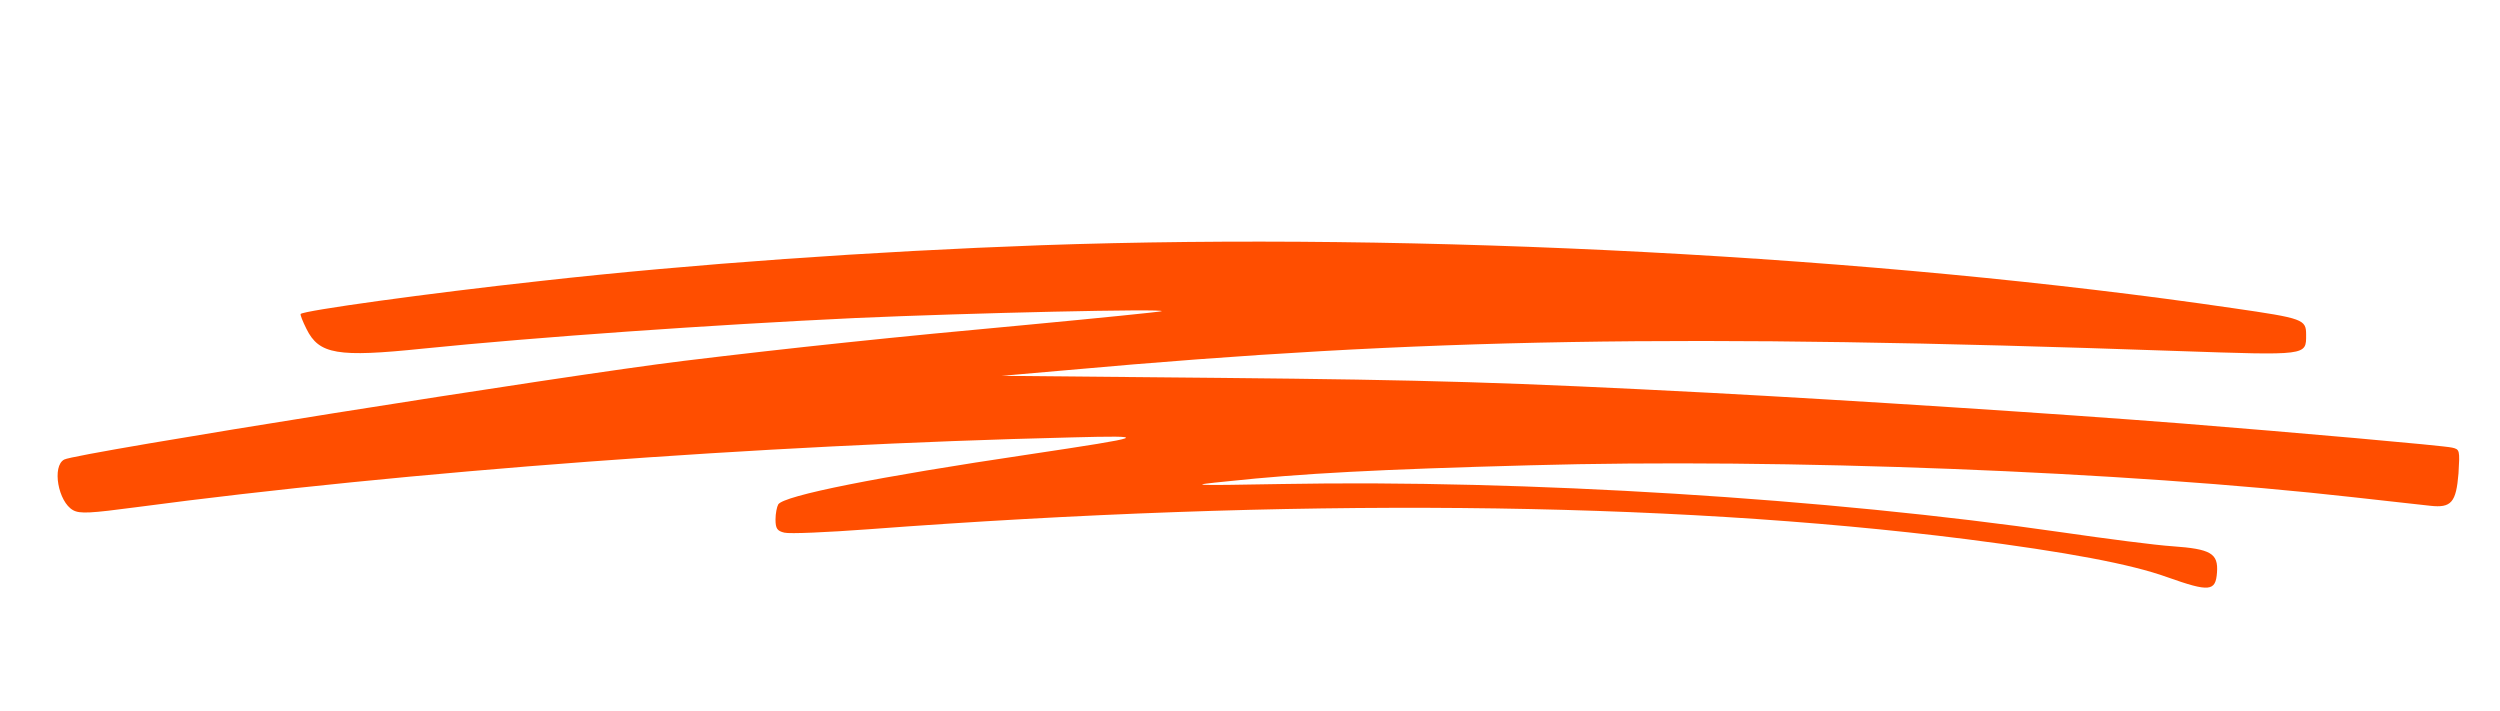 <?xml version="1.0" standalone="no"?>
<!DOCTYPE svg PUBLIC "-//W3C//DTD SVG 20010904//EN"
 "http://www.w3.org/TR/2001/REC-SVG-20010904/DTD/svg10.dtd">
<svg version="1.0" xmlns="http://www.w3.org/2000/svg"
 width="735pt" height="209pt" viewBox="0 0 735 209"
 preserveAspectRatio="xMidYMid meet">

<g transform="translate(0,209) scale(0.1,-0.1)"
fill="#FF4E00" stroke="none">
<path d="M3060 1369 c-497 -18 -1023 -55 -1470 -105 -338 -37 -696 -87 -706
-97 -2 -2 6 -22 17 -44 37 -75 91 -84 342 -58 335 34 848 70 1272 90 337 15
917 28 900 20 -5 -2 -183 -20 -395 -40 -384 -35 -698 -68 -1010 -106 -346 -42
-1787 -271 -1821 -290 -37 -19 -18 -125 26 -149 20 -11 51 -9 187 9 789 105
1834 183 2748 205 234 6 228 3 -125 -50 -445 -66 -721 -121 -737 -147 -4 -7
-8 -27 -8 -44 0 -27 5 -34 26 -39 15 -4 126 1 248 10 1240 93 2338 83 3226
-29 296 -38 484 -73 592 -112 124 -44 142 -42 146 14 4 56 -18 69 -131 77 -48
3 -194 22 -325 41 -690 100 -1577 155 -2292 142 -276 -5 -281 -4 -160 8 216
23 441 35 888 47 747 21 1749 -18 2422 -94 102 -11 203 -23 225 -25 62 -7 76
10 83 95 4 68 4 71 -19 76 -25 6 -468 45 -794 71 -383 30 -974 68 -1385 90
-596 31 -824 38 -1445 44 l-640 6 195 17 c1043 94 1807 107 3262 56 384 -13
378 -14 378 48 0 45 -8 48 -215 78 -1051 154 -2390 224 -3505 185z"/>
</g>
</svg>
